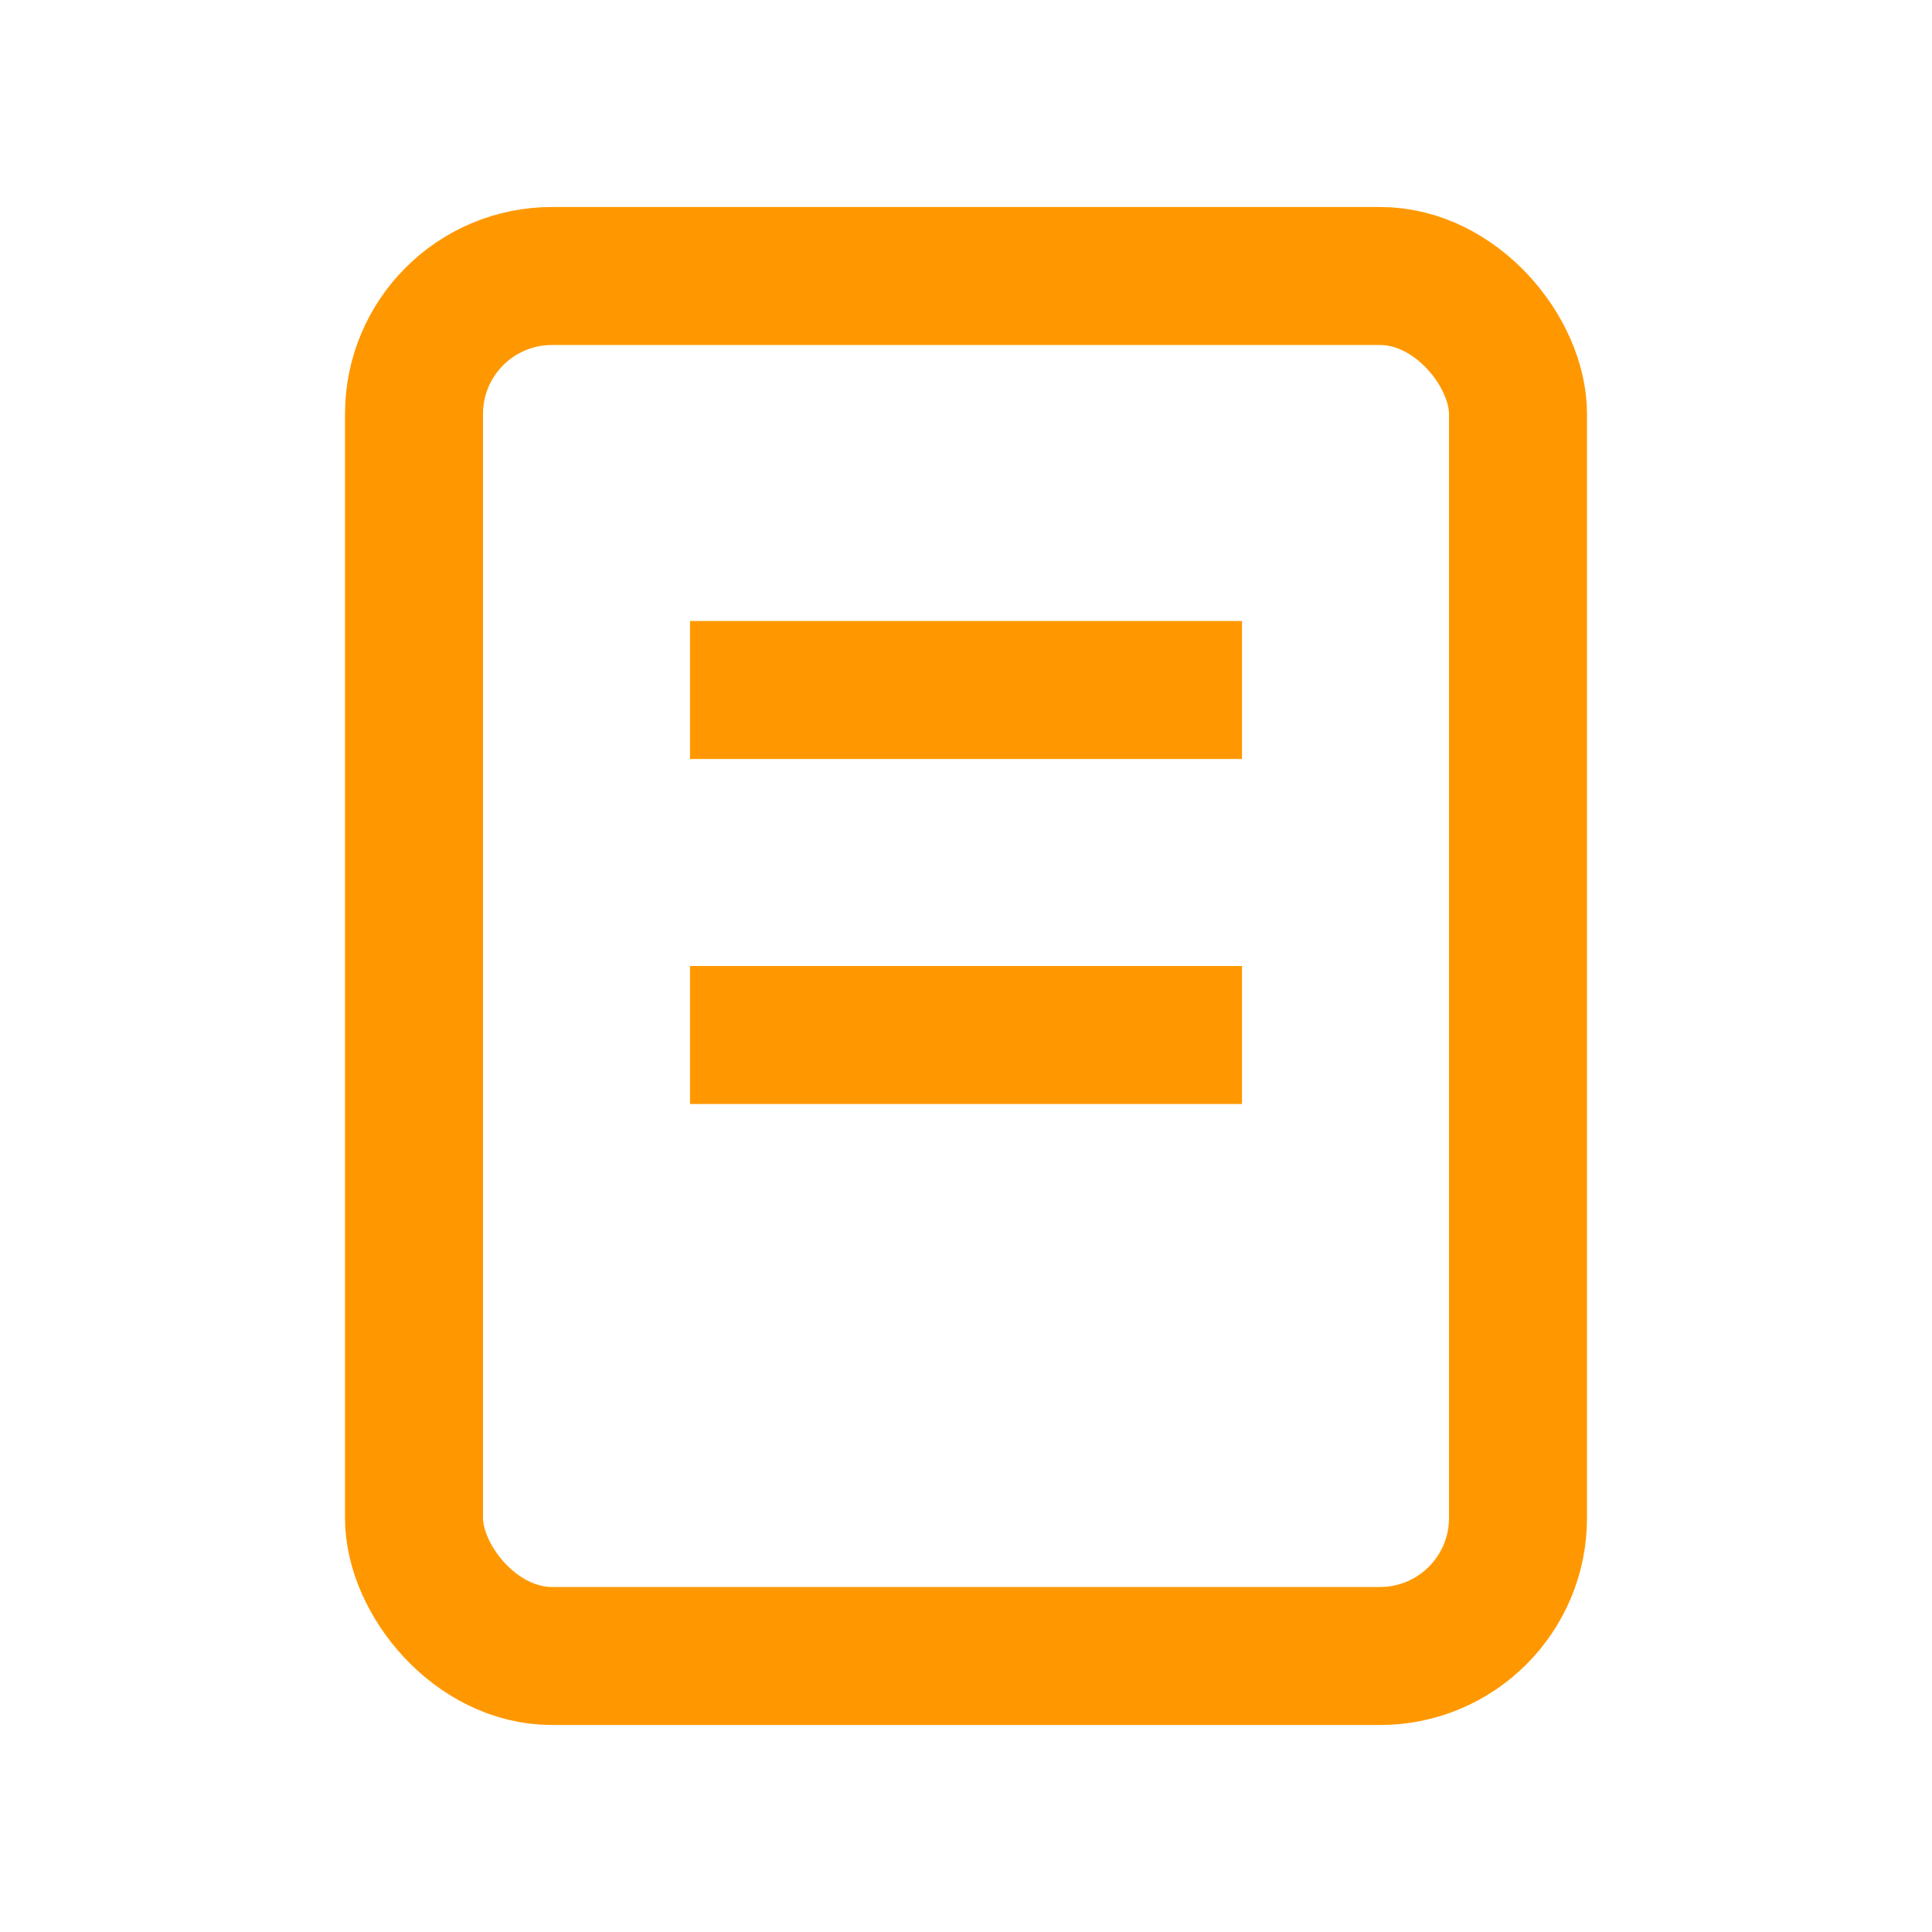 <svg width="28" height="28" viewBox="0 0 28 28" fill="none" xmlns="http://www.w3.org/2000/svg">
    <rect x="6" y="4" width="16" height="20" rx="2" stroke="#FF9800" stroke-width="2"/>
    <line x1="10" y1="10" x2="18" y2="10" stroke="#FF9800" stroke-width="2"/>
    <line x1="10" y1="15" x2="18" y2="15" stroke="#FF9800" stroke-width="2"/>
</svg>
